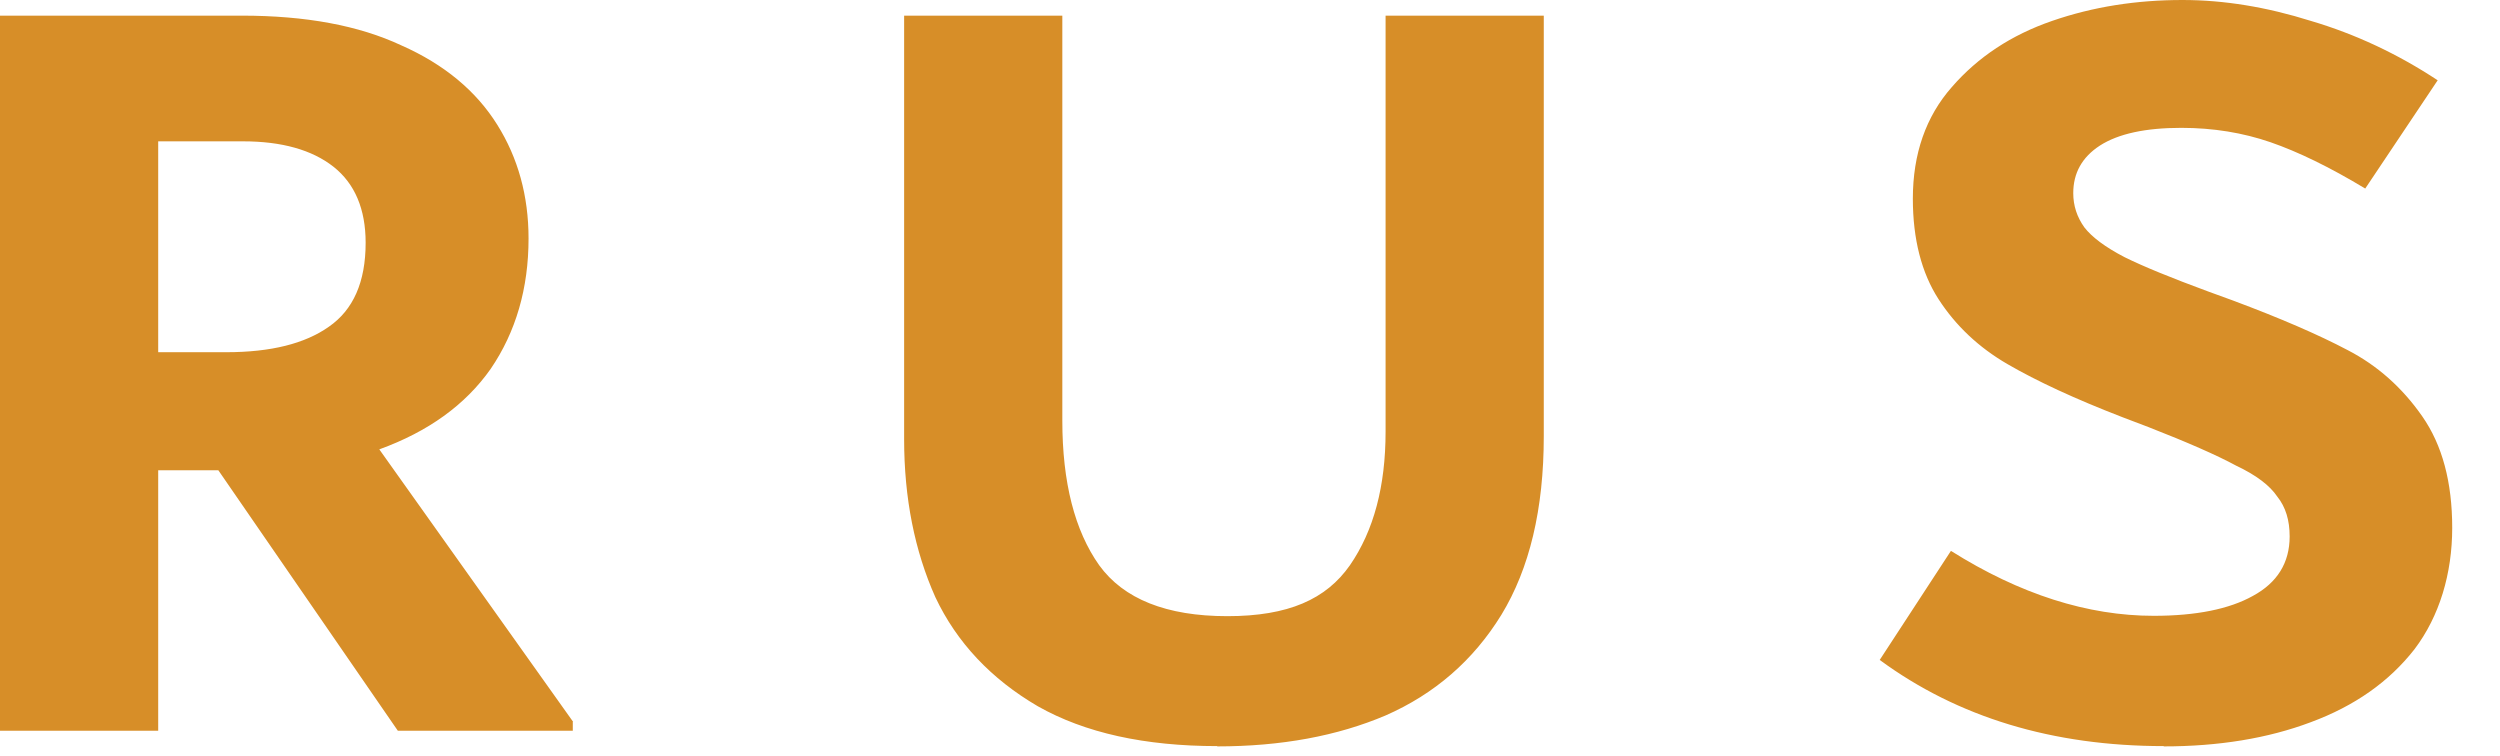 <svg width="43" height="13" viewBox="0 0 43 13" fill="none" xmlns="http://www.w3.org/2000/svg">
<path d="M9.852 12.416V12.569H6.843L3.755 8.088H2.721V12.569H0V0.269H4.159C5.256 0.269 6.172 0.438 6.902 0.78C7.642 1.107 8.191 1.566 8.553 2.146C8.91 2.715 9.091 3.369 9.091 4.102C9.091 4.961 8.872 5.71 8.441 6.343C8.004 6.965 7.365 7.424 6.524 7.729L9.858 12.416H9.852ZM2.721 6.058H3.893C4.66 6.058 5.246 5.91 5.656 5.62C6.076 5.33 6.289 4.851 6.289 4.176C6.289 3.596 6.103 3.158 5.736 2.868C5.368 2.578 4.846 2.431 4.181 2.431H2.721V6.058ZM20.94 12.833C19.689 12.833 18.661 12.606 17.851 12.148C17.047 11.678 16.456 11.051 16.088 10.271C15.732 9.475 15.551 8.568 15.551 7.555V0.269H18.272V7.234C18.272 8.299 18.485 9.127 18.906 9.722C19.326 10.302 20.061 10.598 21.11 10.598C22.16 10.598 22.809 10.308 23.219 9.722C23.629 9.127 23.832 8.362 23.832 7.424V0.269H26.553V7.503C26.553 8.757 26.308 9.78 25.823 10.576C25.339 11.362 24.673 11.937 23.832 12.306C23.001 12.659 22.037 12.838 20.935 12.838L20.94 12.833ZM37.22 12.833C35.303 12.833 33.673 12.337 32.331 11.351L33.556 9.475C34.744 10.223 35.91 10.592 37.044 10.592C37.774 10.592 38.344 10.476 38.749 10.25C39.169 10.023 39.382 9.68 39.382 9.227C39.382 8.947 39.313 8.721 39.169 8.541C39.041 8.351 38.807 8.172 38.461 8.009C38.131 7.83 37.625 7.608 36.949 7.344L36.507 7.176C35.686 6.859 35.031 6.554 34.531 6.264C34.03 5.974 33.636 5.599 33.343 5.146C33.05 4.692 32.901 4.112 32.901 3.417C32.901 2.647 33.125 2.004 33.572 1.497C34.02 0.981 34.595 0.601 35.298 0.359C36.001 0.116 36.746 0 37.54 0C38.253 0 38.988 0.121 39.745 0.359C40.511 0.585 41.241 0.928 41.928 1.381L40.682 3.243C40.069 2.873 39.526 2.61 39.052 2.446C38.578 2.283 38.067 2.199 37.518 2.199C36.906 2.199 36.437 2.299 36.118 2.504C35.809 2.705 35.66 2.979 35.66 3.322C35.66 3.538 35.724 3.733 35.852 3.912C35.979 4.076 36.208 4.25 36.544 4.424C36.874 4.587 37.353 4.782 37.982 5.014L38.402 5.167C39.222 5.473 39.878 5.757 40.378 6.021C40.889 6.285 41.316 6.664 41.662 7.16C42.008 7.656 42.178 8.293 42.178 9.079C42.178 9.865 41.96 10.598 41.529 11.167C41.092 11.726 40.501 12.142 39.745 12.422C39.004 12.701 38.157 12.838 37.215 12.838L37.22 12.833Z" fill="#D78E28"/>
</svg>
